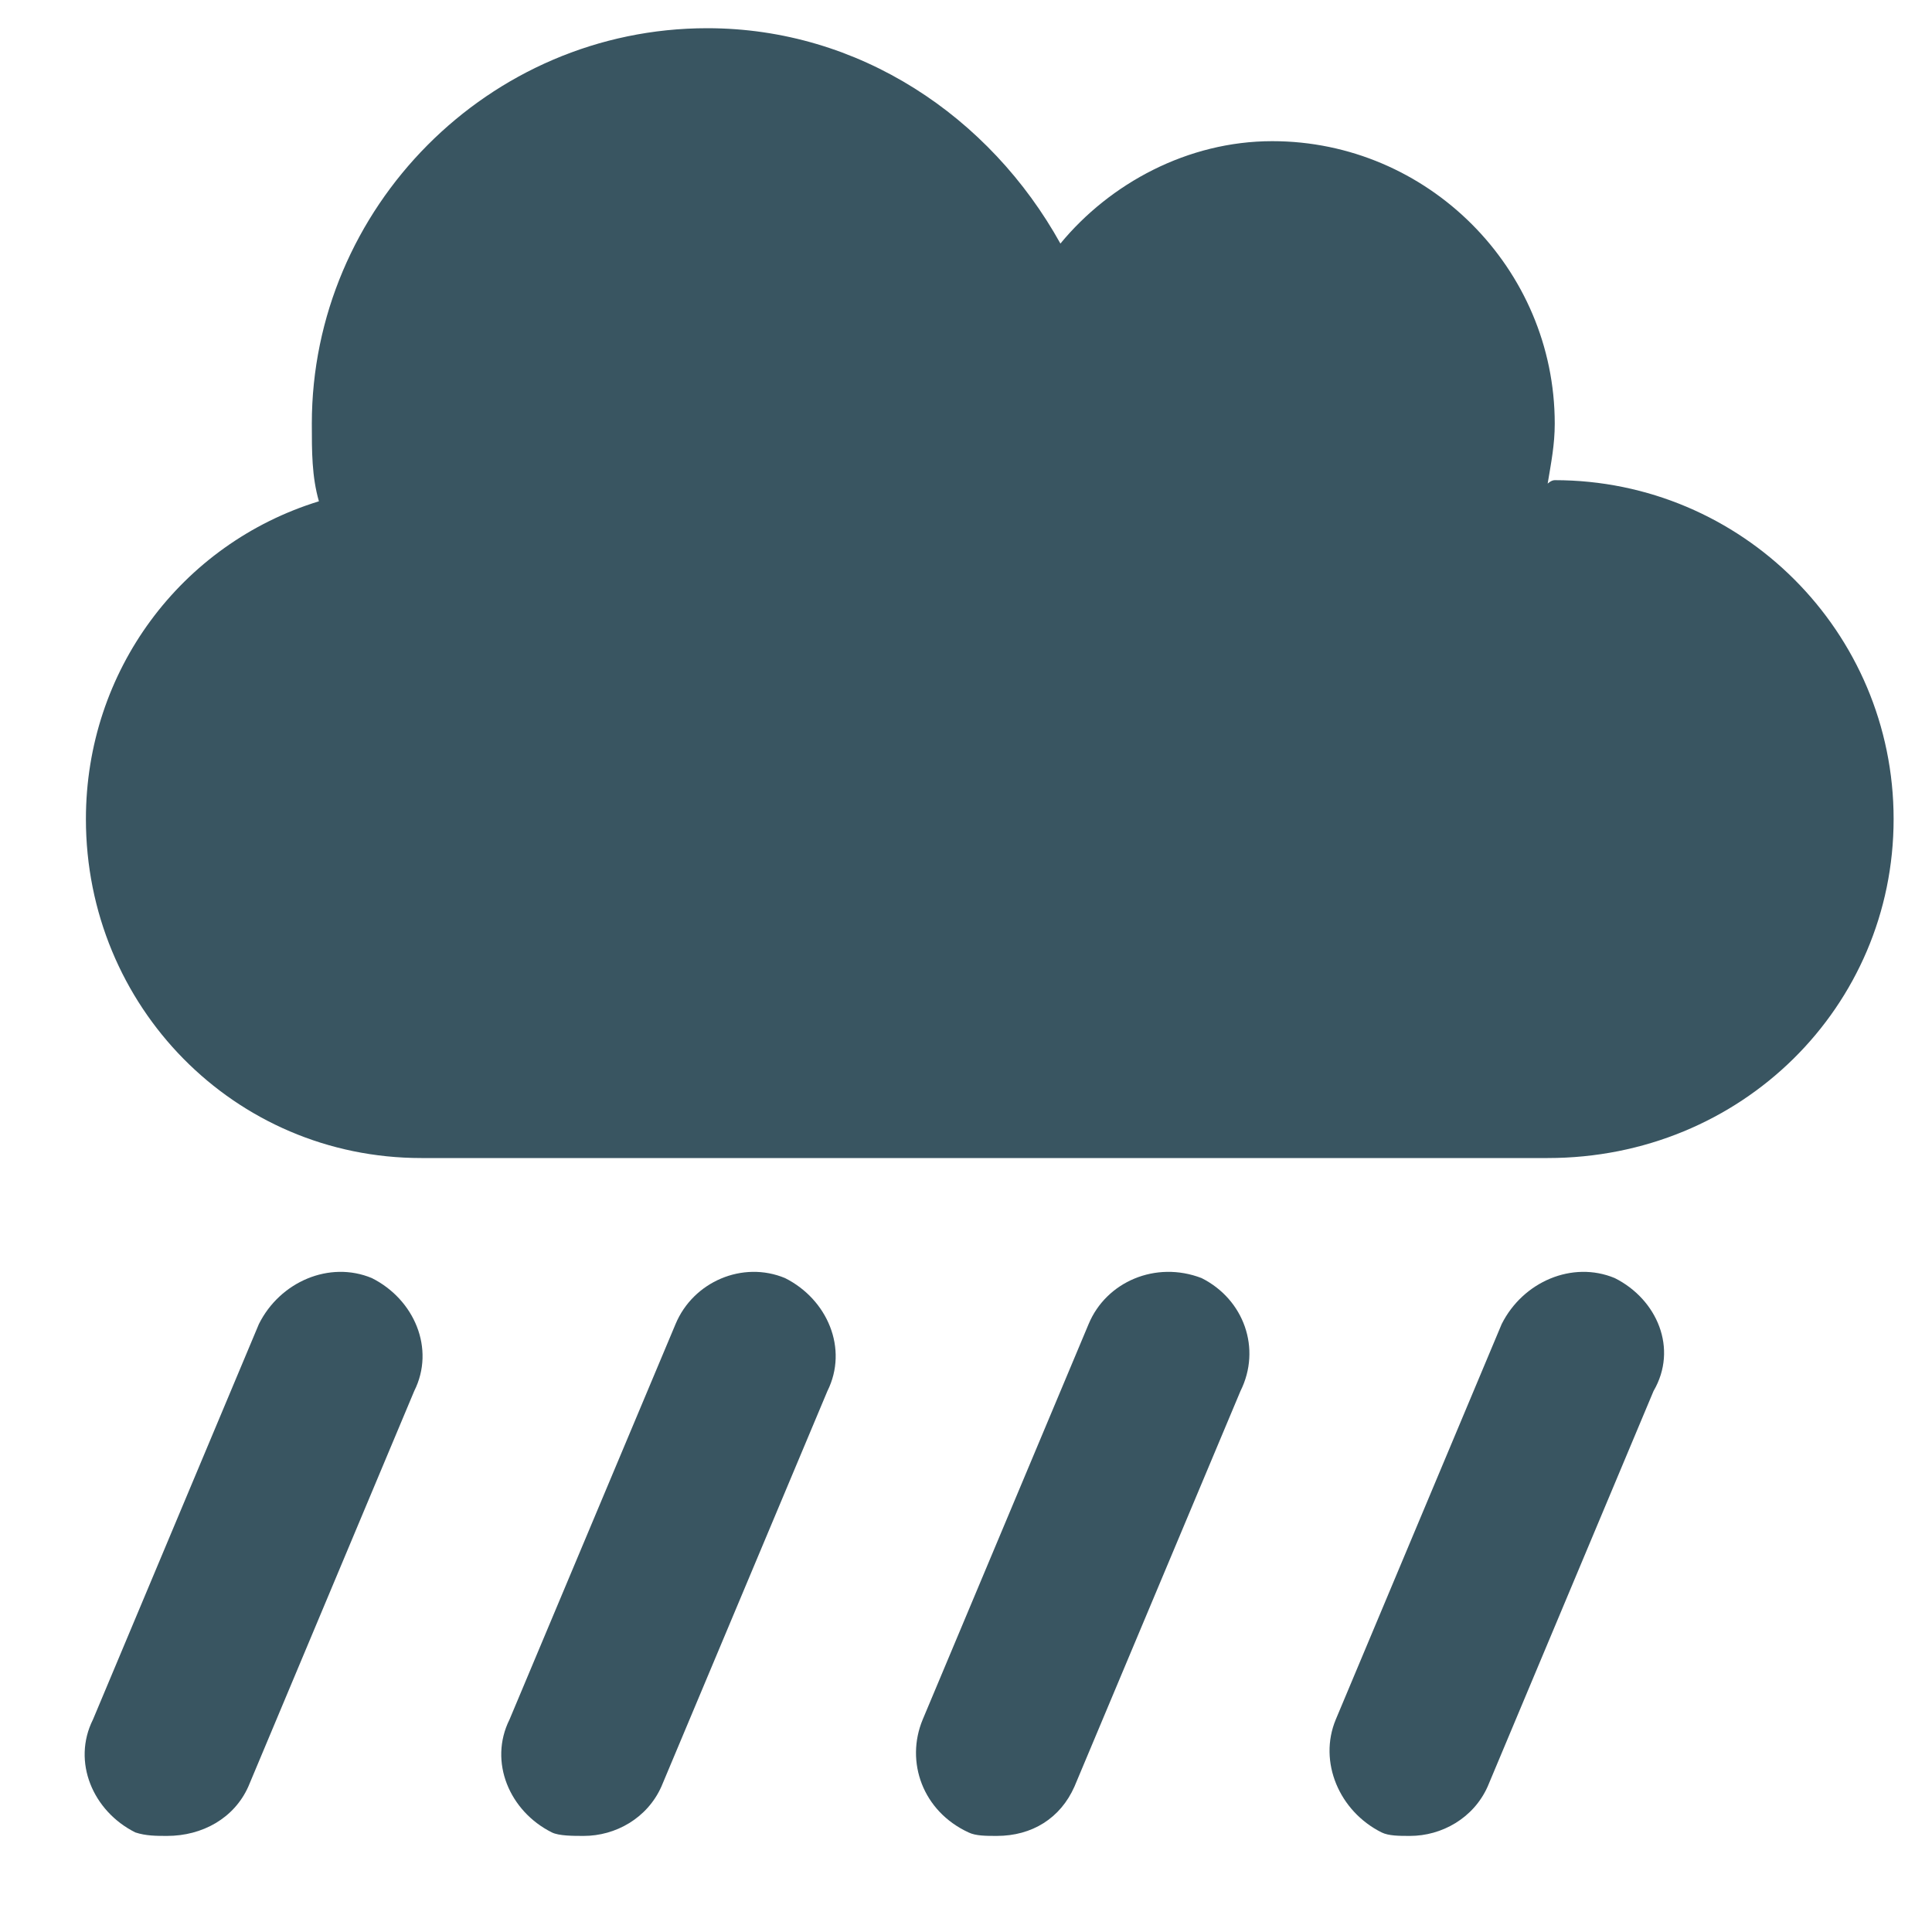 <svg width="15" height="15" viewBox="0 0 15 15" fill="none" xmlns="http://www.w3.org/2000/svg">
<path d="M12.071 3.728C12.043 3.728 12.016 3.755 12.016 3.755C12.043 3.591 12.071 3.454 12.071 3.289C12.071 2.083 11.084 1.096 9.878 1.096C9.22 1.096 8.617 1.425 8.233 1.891C7.685 0.904 6.67 0.219 5.491 0.219C3.792 0.219 2.421 1.617 2.421 3.289C2.421 3.508 2.421 3.7 2.476 3.892C1.407 4.221 0.667 5.208 0.667 6.359C0.667 7.812 1.818 8.991 3.271 8.991H12.016C13.524 8.991 14.702 7.812 14.702 6.359C14.702 4.907 13.524 3.728 12.071 3.728ZM6.095 9.923C5.766 9.786 5.382 9.951 5.245 10.28L3.956 13.35C3.792 13.679 3.956 14.063 4.285 14.227C4.34 14.254 4.45 14.254 4.532 14.254C4.779 14.254 5.025 14.117 5.135 13.871L6.424 10.8C6.588 10.471 6.424 10.088 6.095 9.923ZM2.887 9.923C2.558 9.786 2.174 9.951 2.01 10.28L0.722 13.35C0.557 13.679 0.722 14.063 1.051 14.227C1.133 14.254 1.215 14.254 1.297 14.254C1.571 14.254 1.818 14.117 1.928 13.871L3.216 10.8C3.381 10.471 3.216 10.088 2.887 9.923ZM9.329 9.923C8.973 9.786 8.589 9.951 8.452 10.28L7.164 13.35C7.027 13.679 7.164 14.063 7.52 14.227C7.575 14.254 7.657 14.254 7.739 14.254C8.013 14.254 8.233 14.117 8.342 13.871L9.631 10.8C9.795 10.471 9.658 10.088 9.329 9.923ZM12.537 9.923C12.208 9.786 11.824 9.951 11.659 10.28L10.371 13.35C10.234 13.679 10.398 14.063 10.727 14.227C10.782 14.254 10.864 14.254 10.947 14.254C11.193 14.254 11.44 14.117 11.55 13.871L12.838 10.8C13.03 10.471 12.866 10.088 12.537 9.923Z" fill="#395561"/>
</svg>
